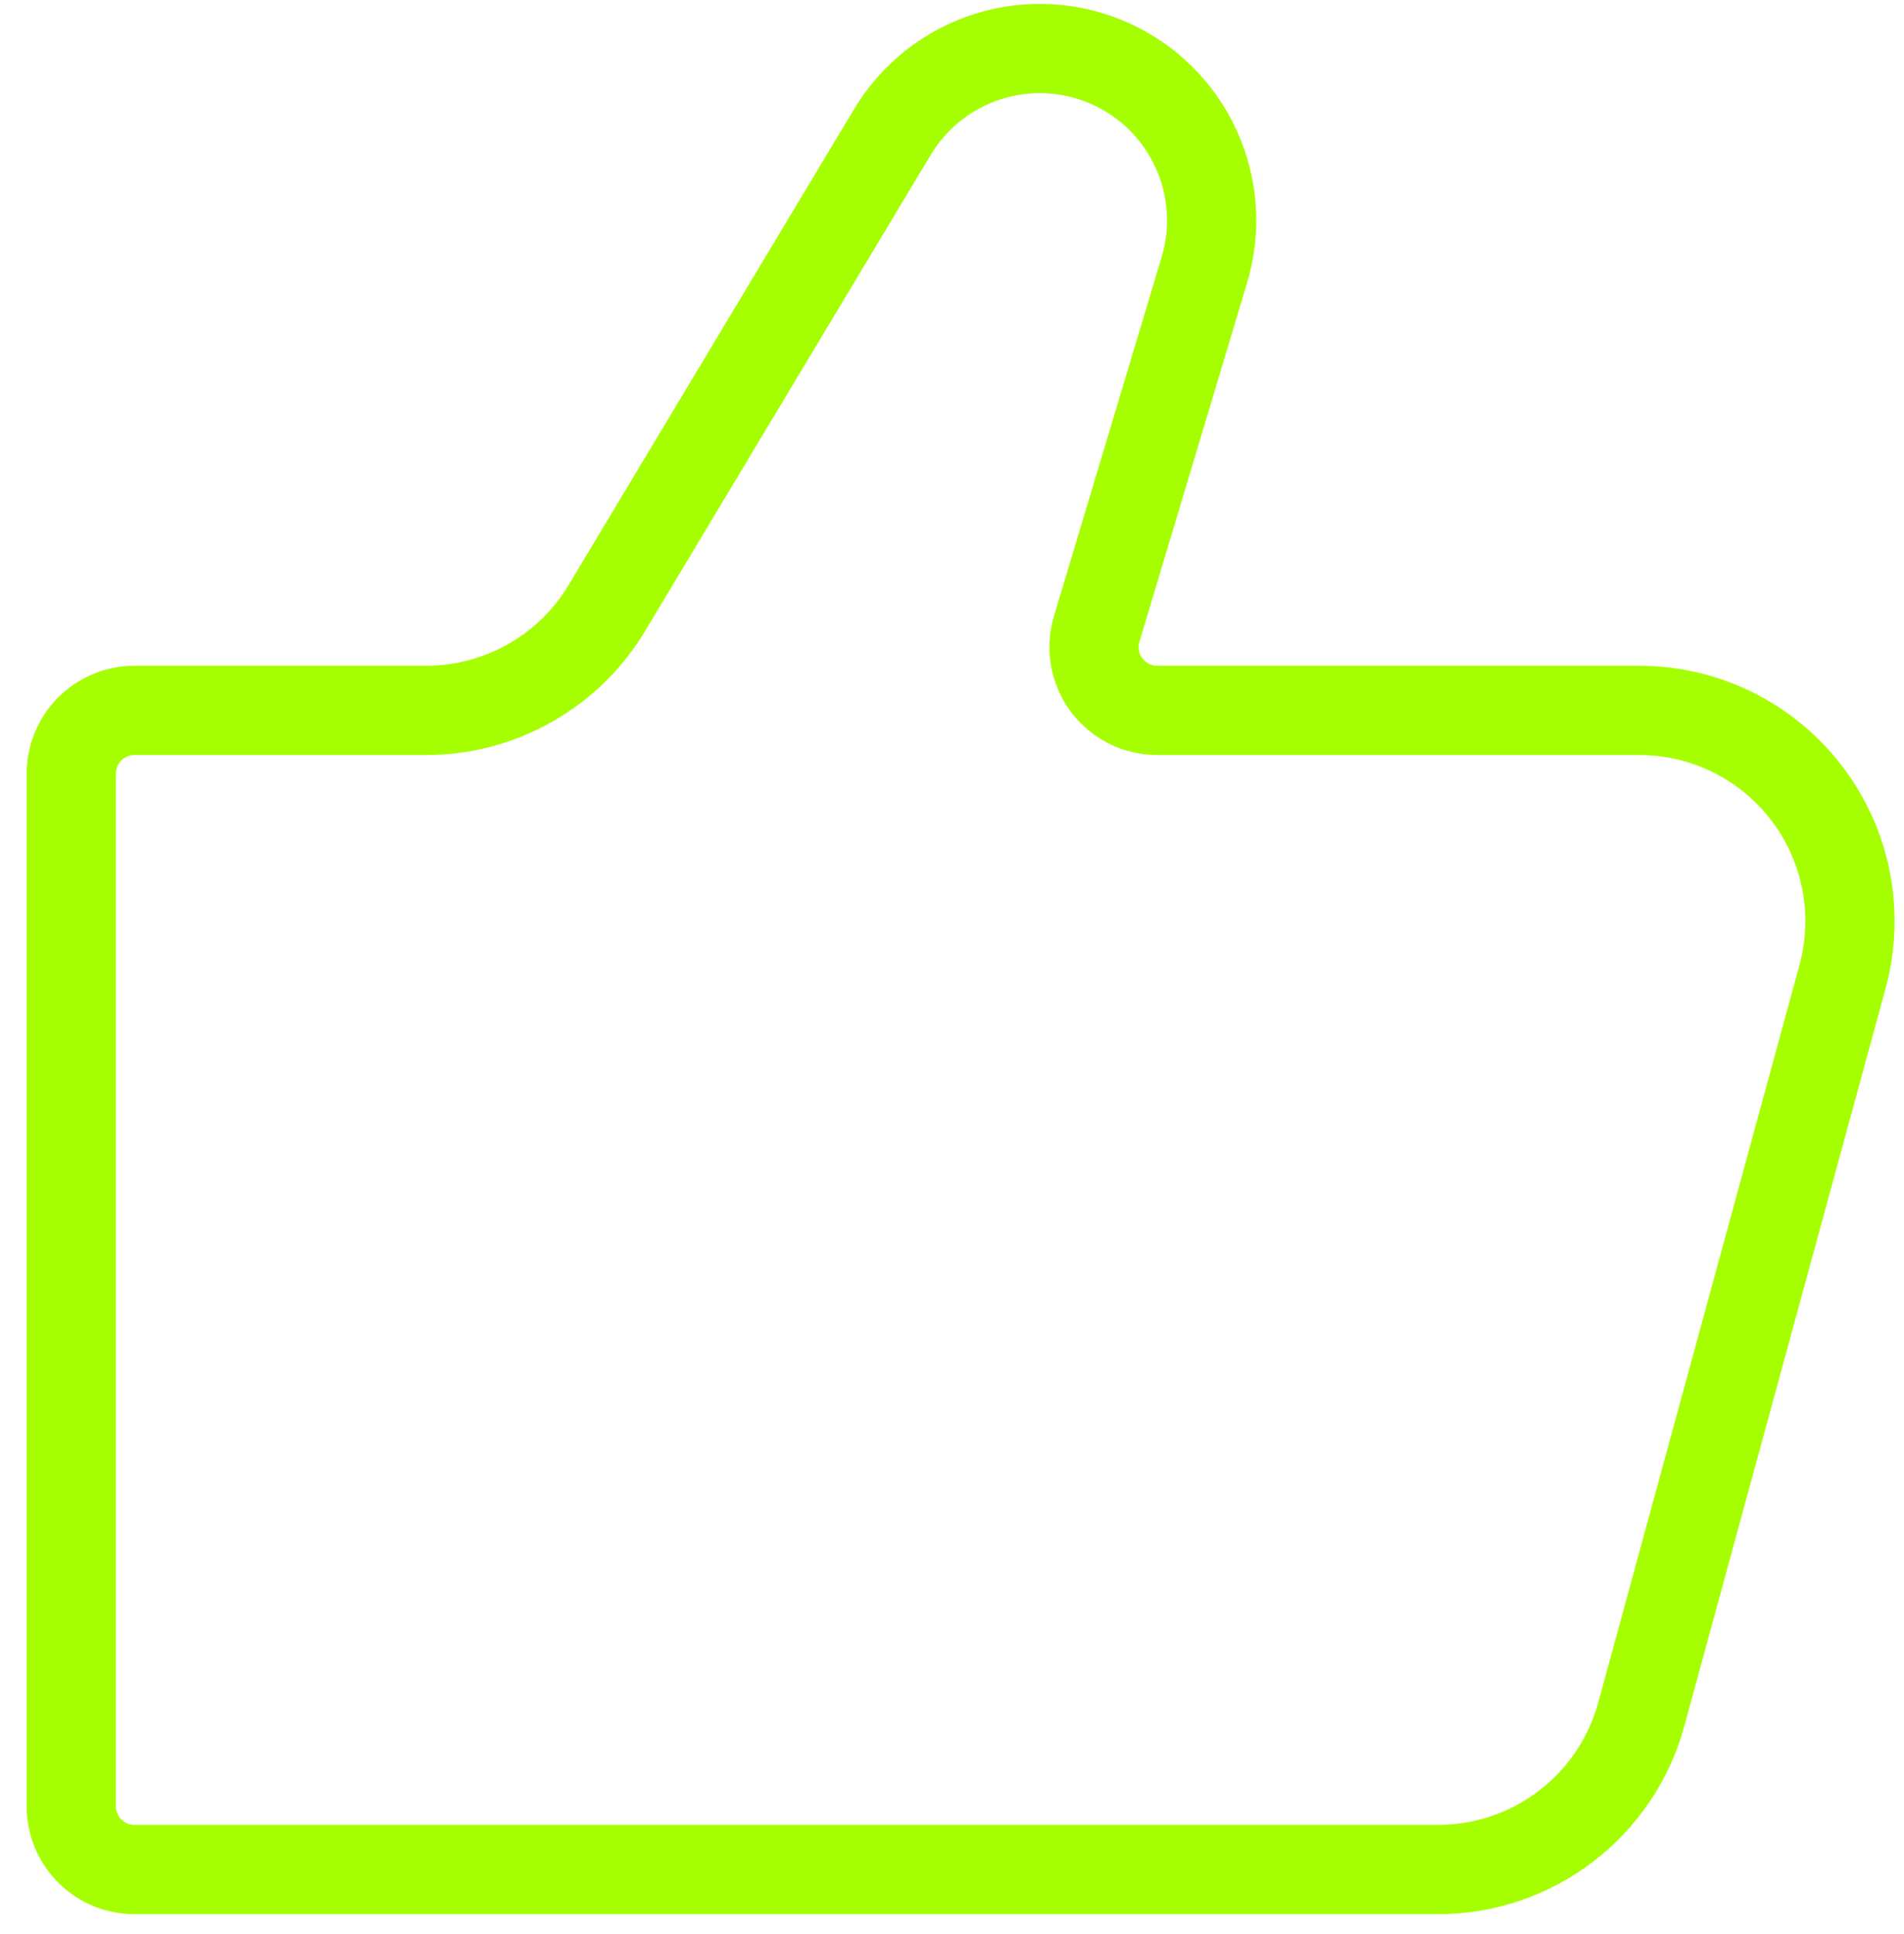 <svg width="64" height="65" viewBox="0 0 64 65" fill="none" xmlns="http://www.w3.org/2000/svg">
<path d="M48.338 62.833H4.521C3.957 62.833 3.417 62.609 3.018 62.211C2.62 61.812 2.396 61.272 2.396 60.708V26C2.396 25.436 2.62 24.896 3.018 24.497C3.417 24.099 3.957 23.875 4.521 23.875H14.324C15.547 23.875 16.75 23.558 17.814 22.955C18.879 22.353 19.769 21.485 20.398 20.436L29.996 4.438C30.72 3.23 31.86 2.328 33.203 1.901C34.545 1.475 35.997 1.554 37.285 2.123C38.574 2.692 39.61 3.712 40.199 4.992C40.788 6.271 40.889 7.722 40.483 9.071L36.863 21.141C36.769 21.458 36.749 21.792 36.806 22.118C36.864 22.444 36.996 22.752 37.194 23.018C37.391 23.283 37.648 23.499 37.944 23.648C38.239 23.797 38.565 23.874 38.896 23.875H55.099C56.189 23.875 57.263 24.125 58.24 24.608C59.216 25.091 60.068 25.792 60.729 26.658C61.391 27.523 61.843 28.529 62.052 29.598C62.261 30.667 62.221 31.77 61.935 32.821L55.17 57.613C54.762 59.111 53.872 60.434 52.638 61.377C51.405 62.32 49.895 62.832 48.342 62.833H48.338Z" stroke="#A6FF00" stroke-width="3" stroke-linecap="round"/>
</svg>
